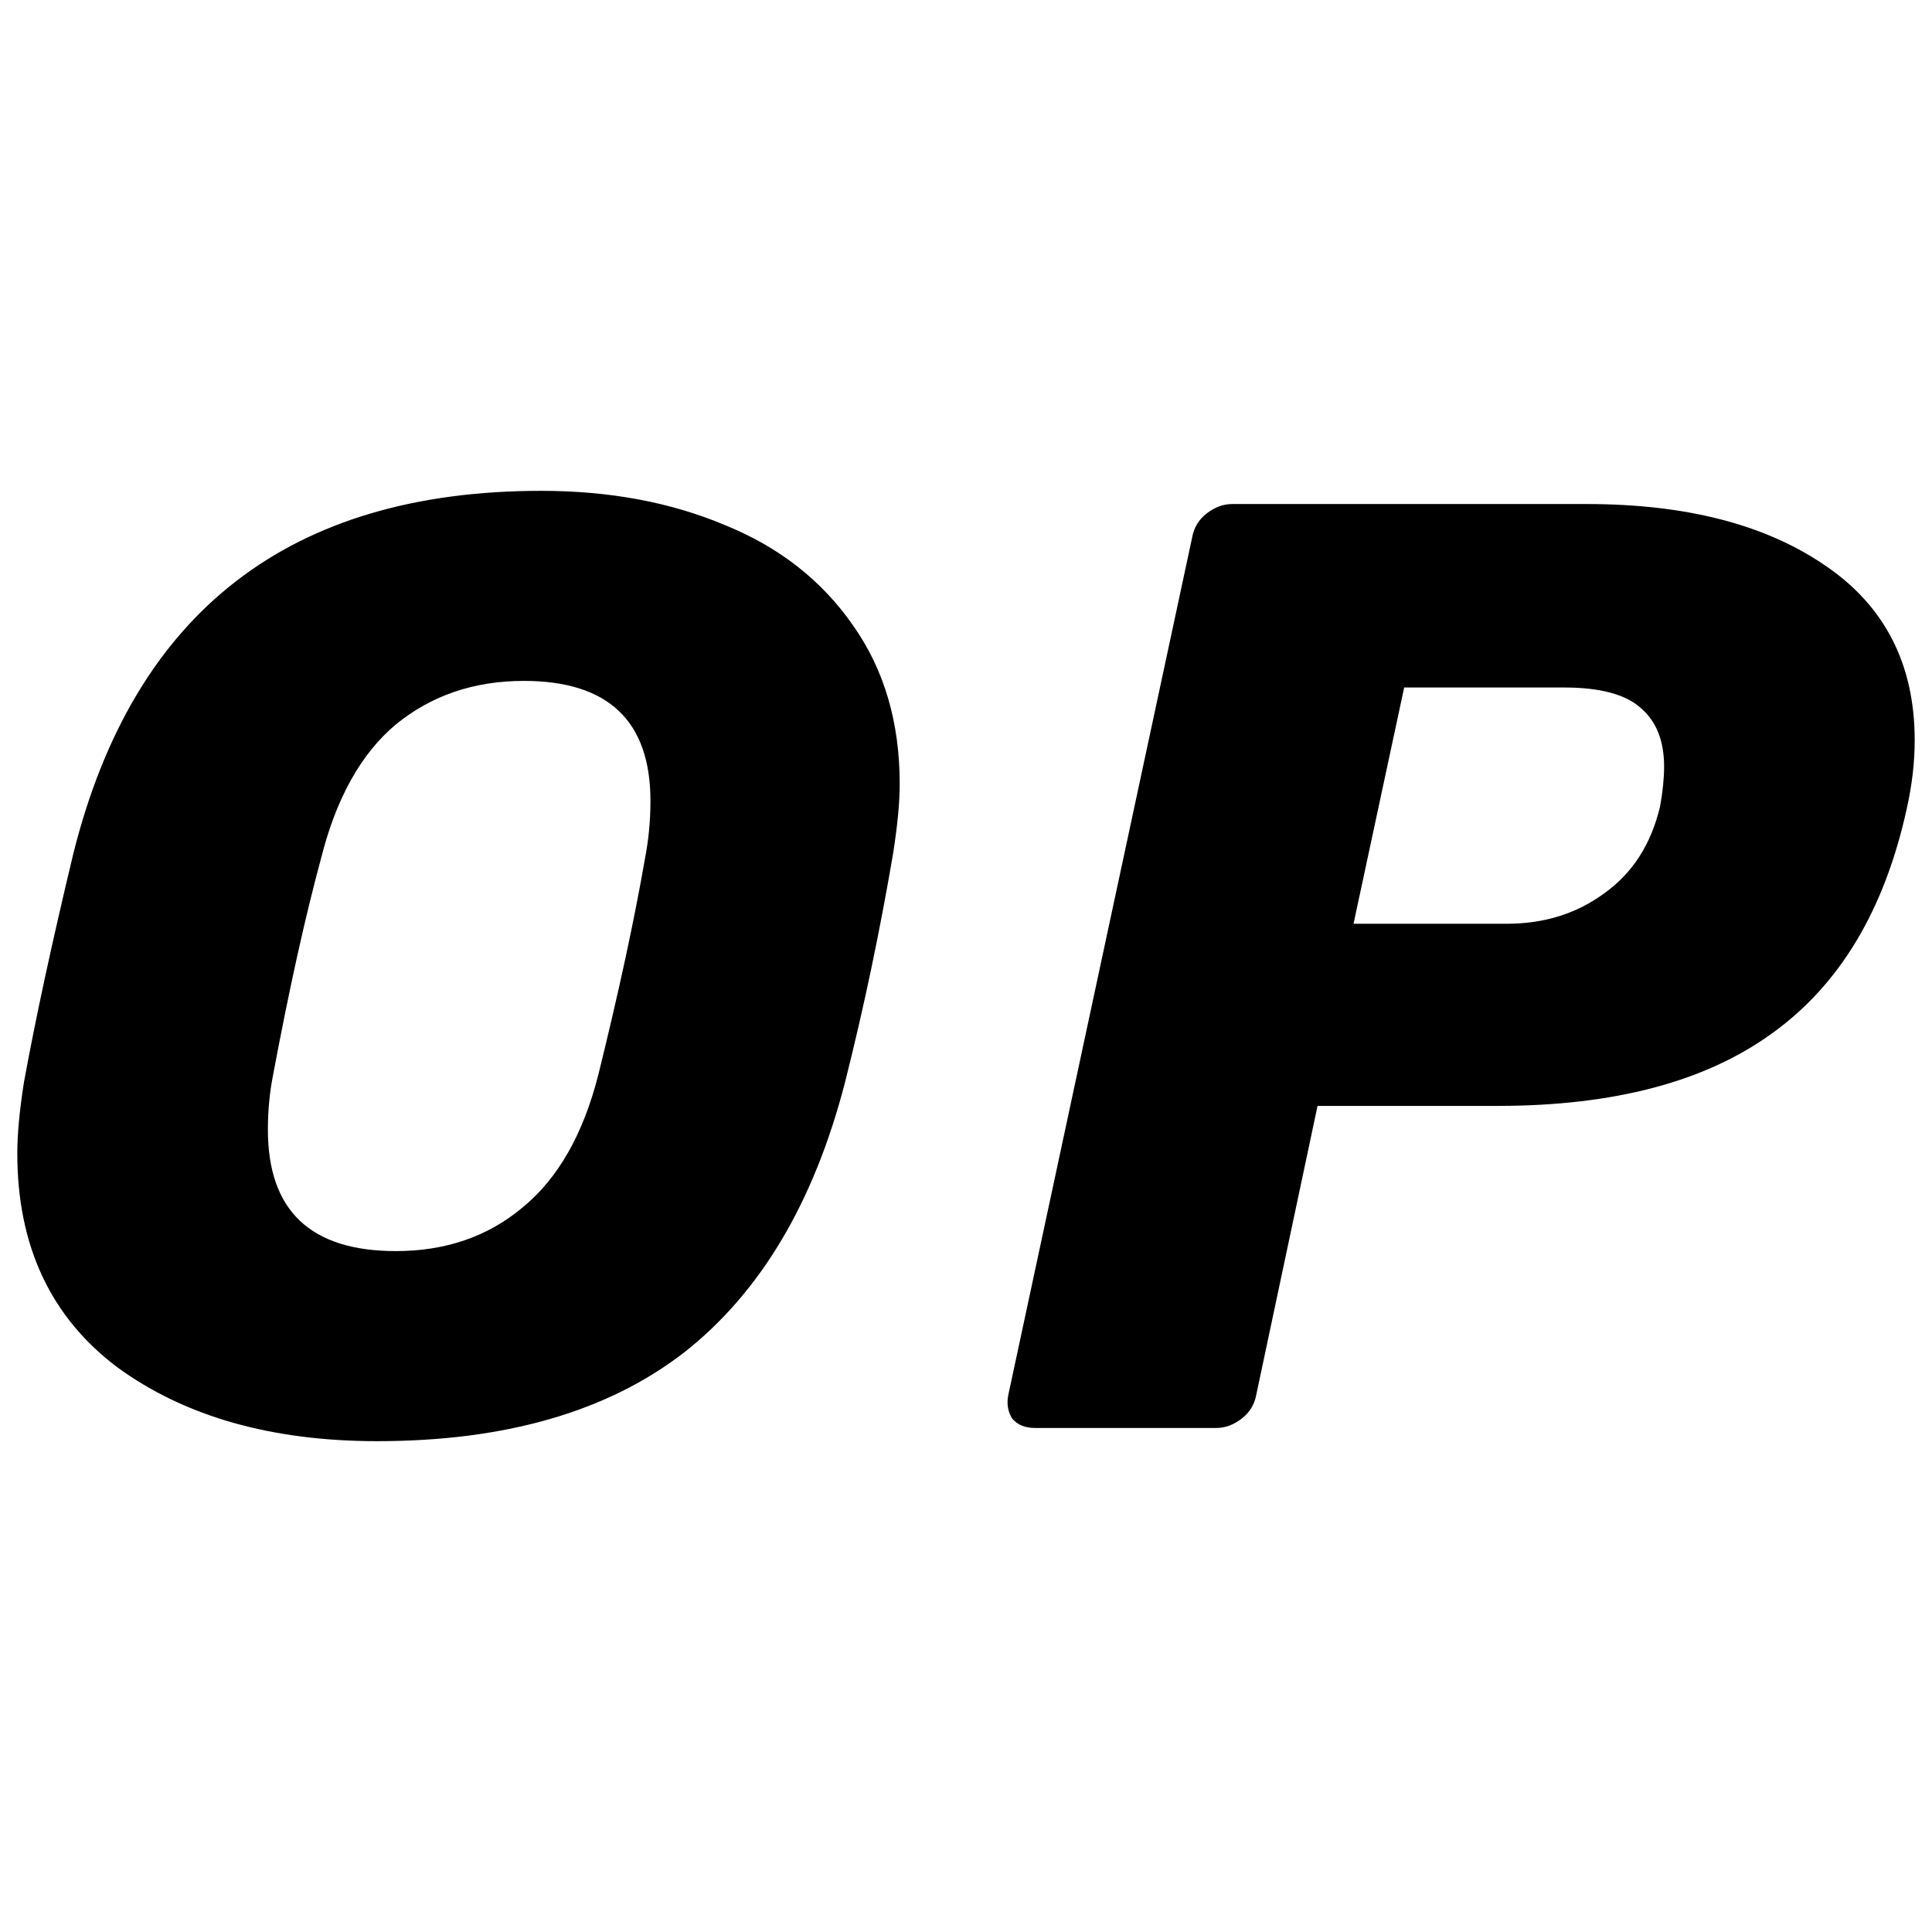 <?xml version="1.0" encoding="UTF-8"?><svg id="a" xmlns="http://www.w3.org/2000/svg" viewBox="0 0 1000 1000"><path d="m375.305,271.819c-28.056-11.841-59.793-17.763-95.207-17.763-130.168,0-210.89,62.625-242.167,187.875-11.036,46-19.545,85.397-25.525,118.188-2.3,14.576-3.45,26.873-3.45,36.892,0,47.824,17.248,84.716,51.744,110.675,34.958,25.507,79.8,38.259,134.537,38.259,66.233,0,119.123-15.257,158.681-45.772,39.558-30.971,67.383-77.655,83.481-140.053,9.661-38.256,17.938-77.653,24.841-118.188,2.3-14.574,3.447-26.643,3.447-36.209,0-31.882-8.049-59.209-24.144-81.981-16.101-23.228-38.177-40.536-66.236-51.922Zm-41.395,172.161c-5.518,31.882-13.567,69.229-24.15,112.042-7.818,30.97-20.926,53.97-39.323,68.999-17.938,15.029-39.786,22.545-65.542,22.545-44.154,0-66.233-20.951-66.233-62.854,0-10.018.919-19.584,2.759-28.691,8.277-44.18,16.557-81.528,24.838-112.042,7.818-30.971,20.698-53.971,38.636-69.001,18.398-15.029,40.473-22.545,66.233-22.545,43.695,0,65.545,20.723,65.545,62.169,0,10.02-.922,19.813-2.762,29.377Zm610.219-151.665c-30.818-20.951-71.754-31.427-122.81-31.427h-183.515c-4.599,0-8.971,1.594-13.111,4.783-4.14,3.188-6.668,7.288-7.59,12.297l-95.21,444.067c-.919,4.554-.228,8.652,2.072,12.297,2.759,3.187,6.668,4.781,11.73,4.781h93.829c4.599,0,8.968-1.594,13.108-4.781,4.137-3.19,6.671-7.288,7.59-12.297l31.734-149.619h93.142c60.255,0,107.631-12.522,142.126-37.572,34.955-25.052,58.184-63.765,69.682-116.142,2.759-12.297,4.14-24.14,4.14-35.526,0-39.624-15.639-69.912-46.916-90.862Zm-84.862,125.021c-4.599,19.584-14.258,34.614-28.978,45.089-14.255,10.476-31.043,15.714-50.366,15.714h-79.337l26.216-122.289h82.79c18.86,0,32.199,3.643,40.017,10.931,7.821,6.832,11.73,16.852,11.73,30.058,0,5.922-.691,12.754-2.072,20.496Z"/></svg>